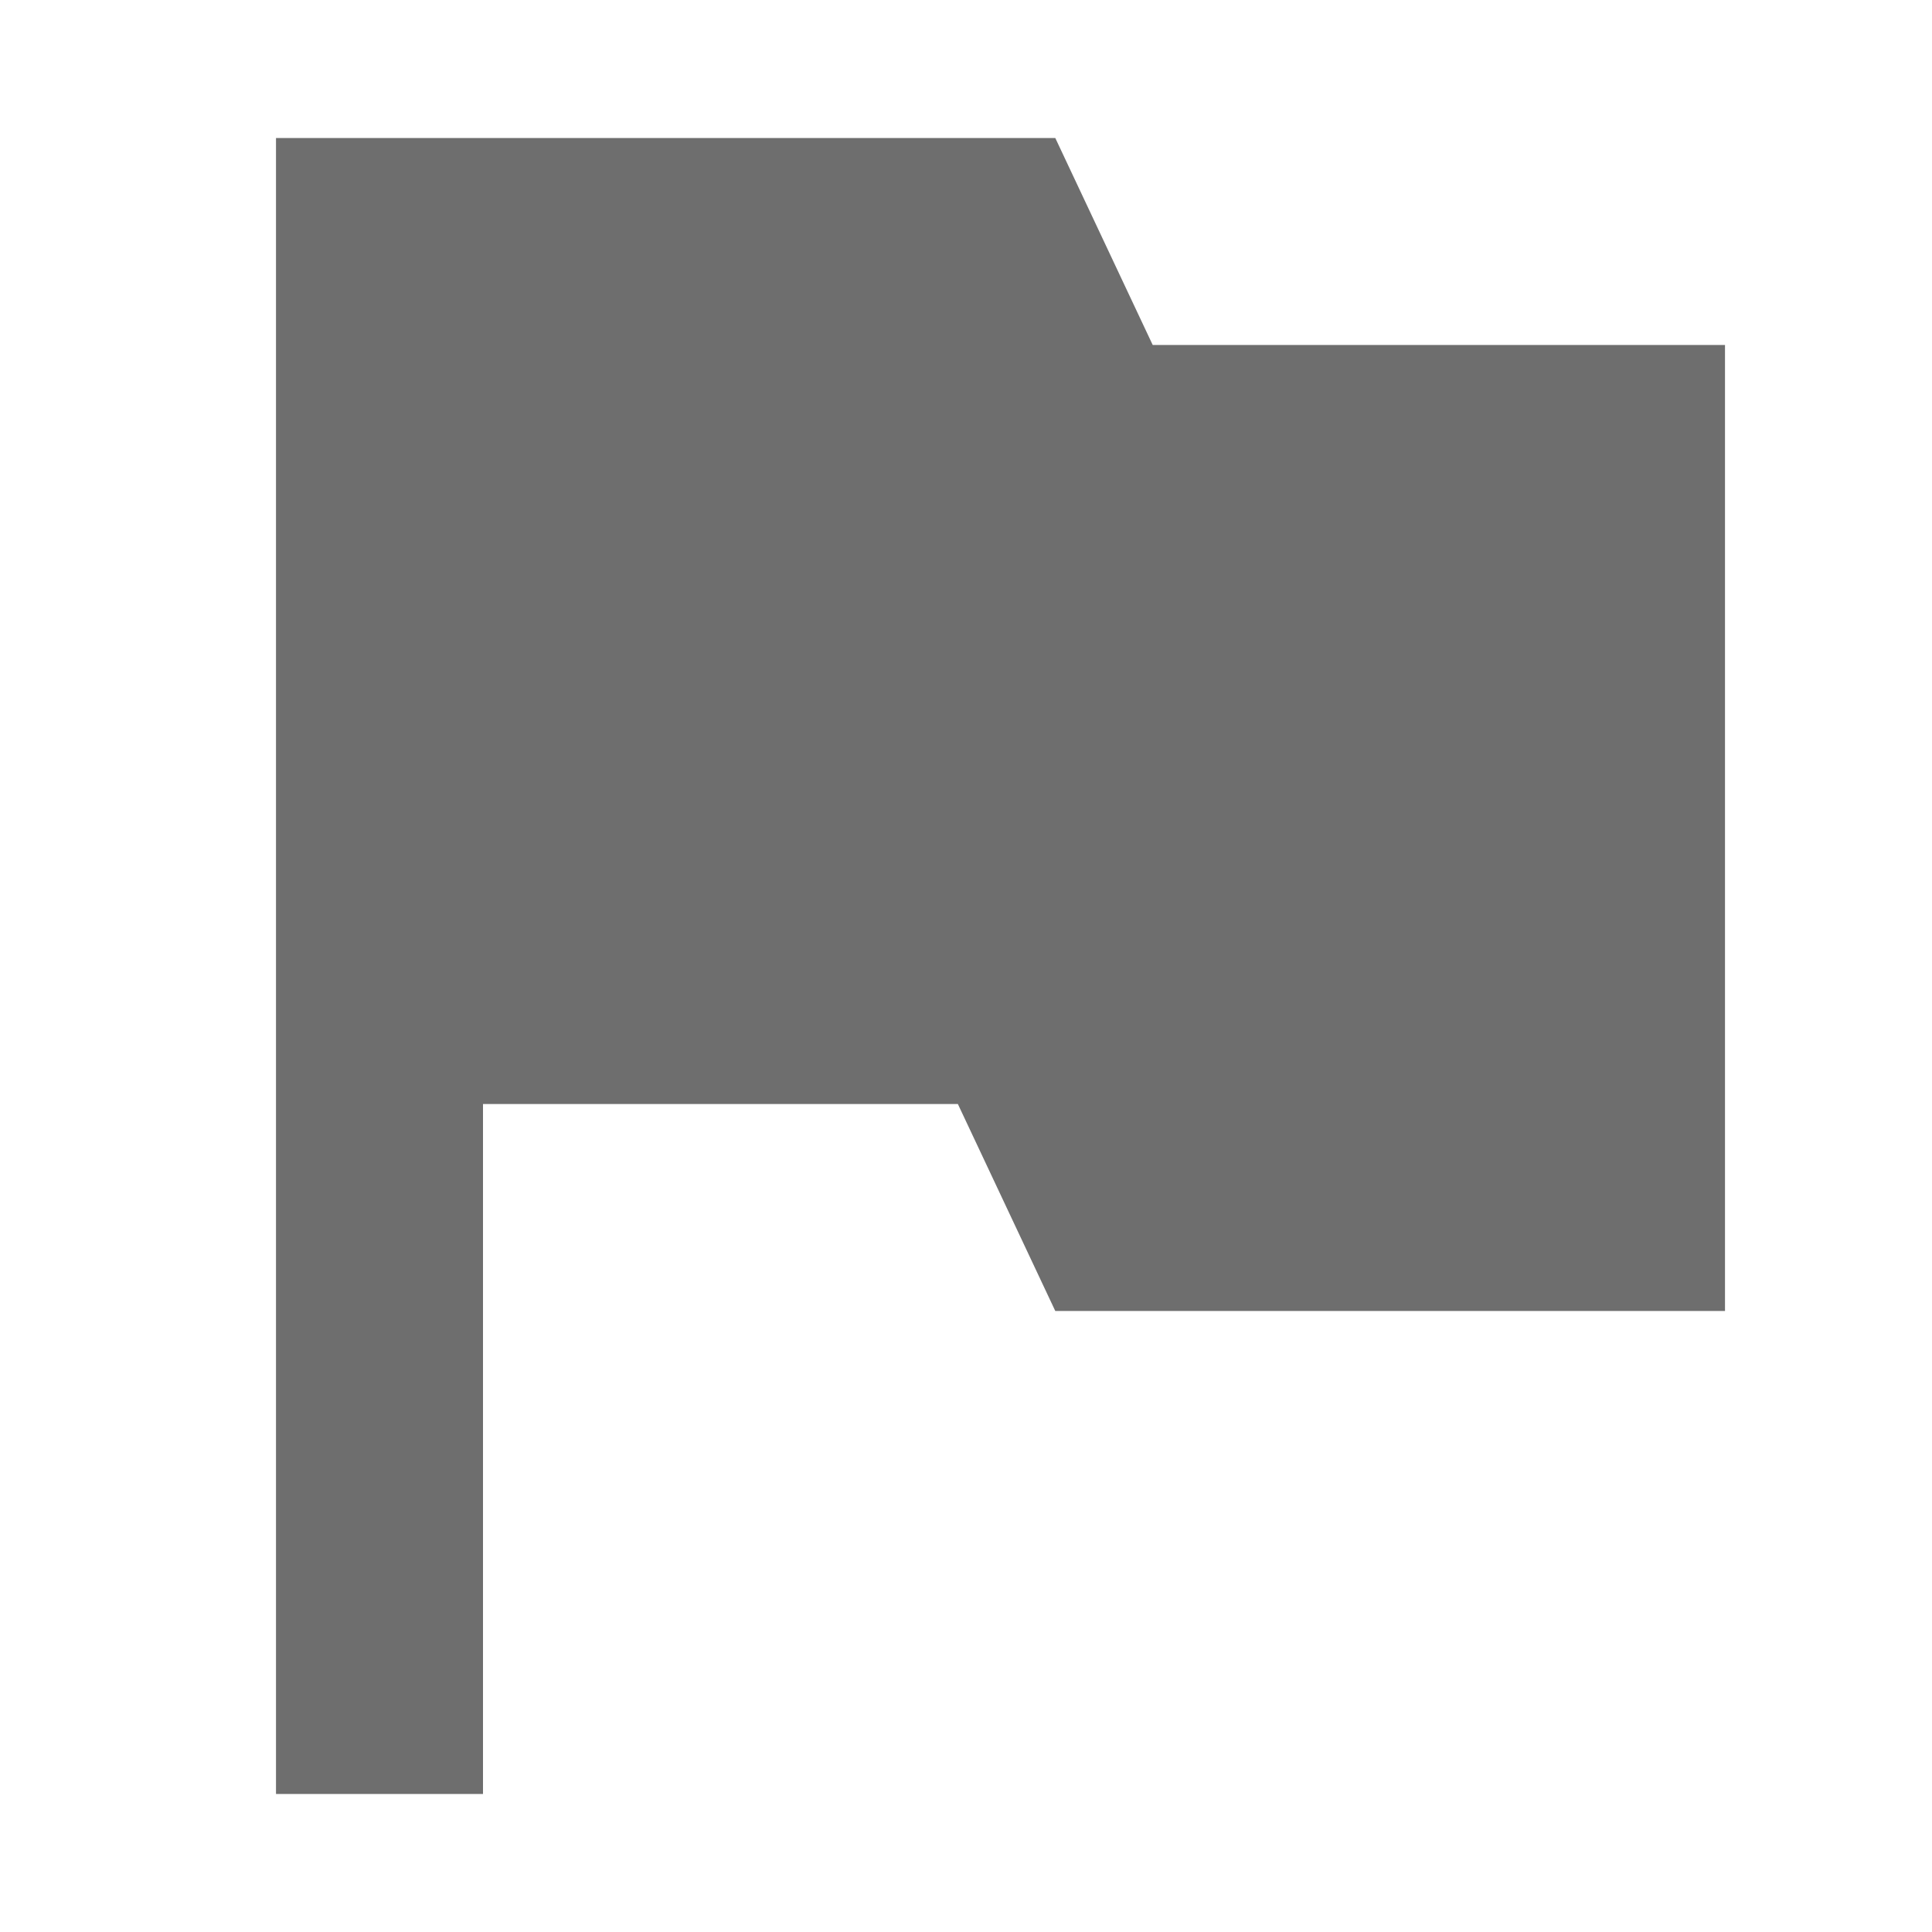 <svg width="14" height="14" viewBox="0 0 14 14" xmlns="http://www.w3.org/2000/svg"><rect width="14" height="14" fill="none"/><path d="M8.353 2.5H12.5v7H7.647L6.941 8H3.5v5H2V1h5.647l.706 1.5z" fill="#6E6E6E" fill-rule="evenodd"/></svg>